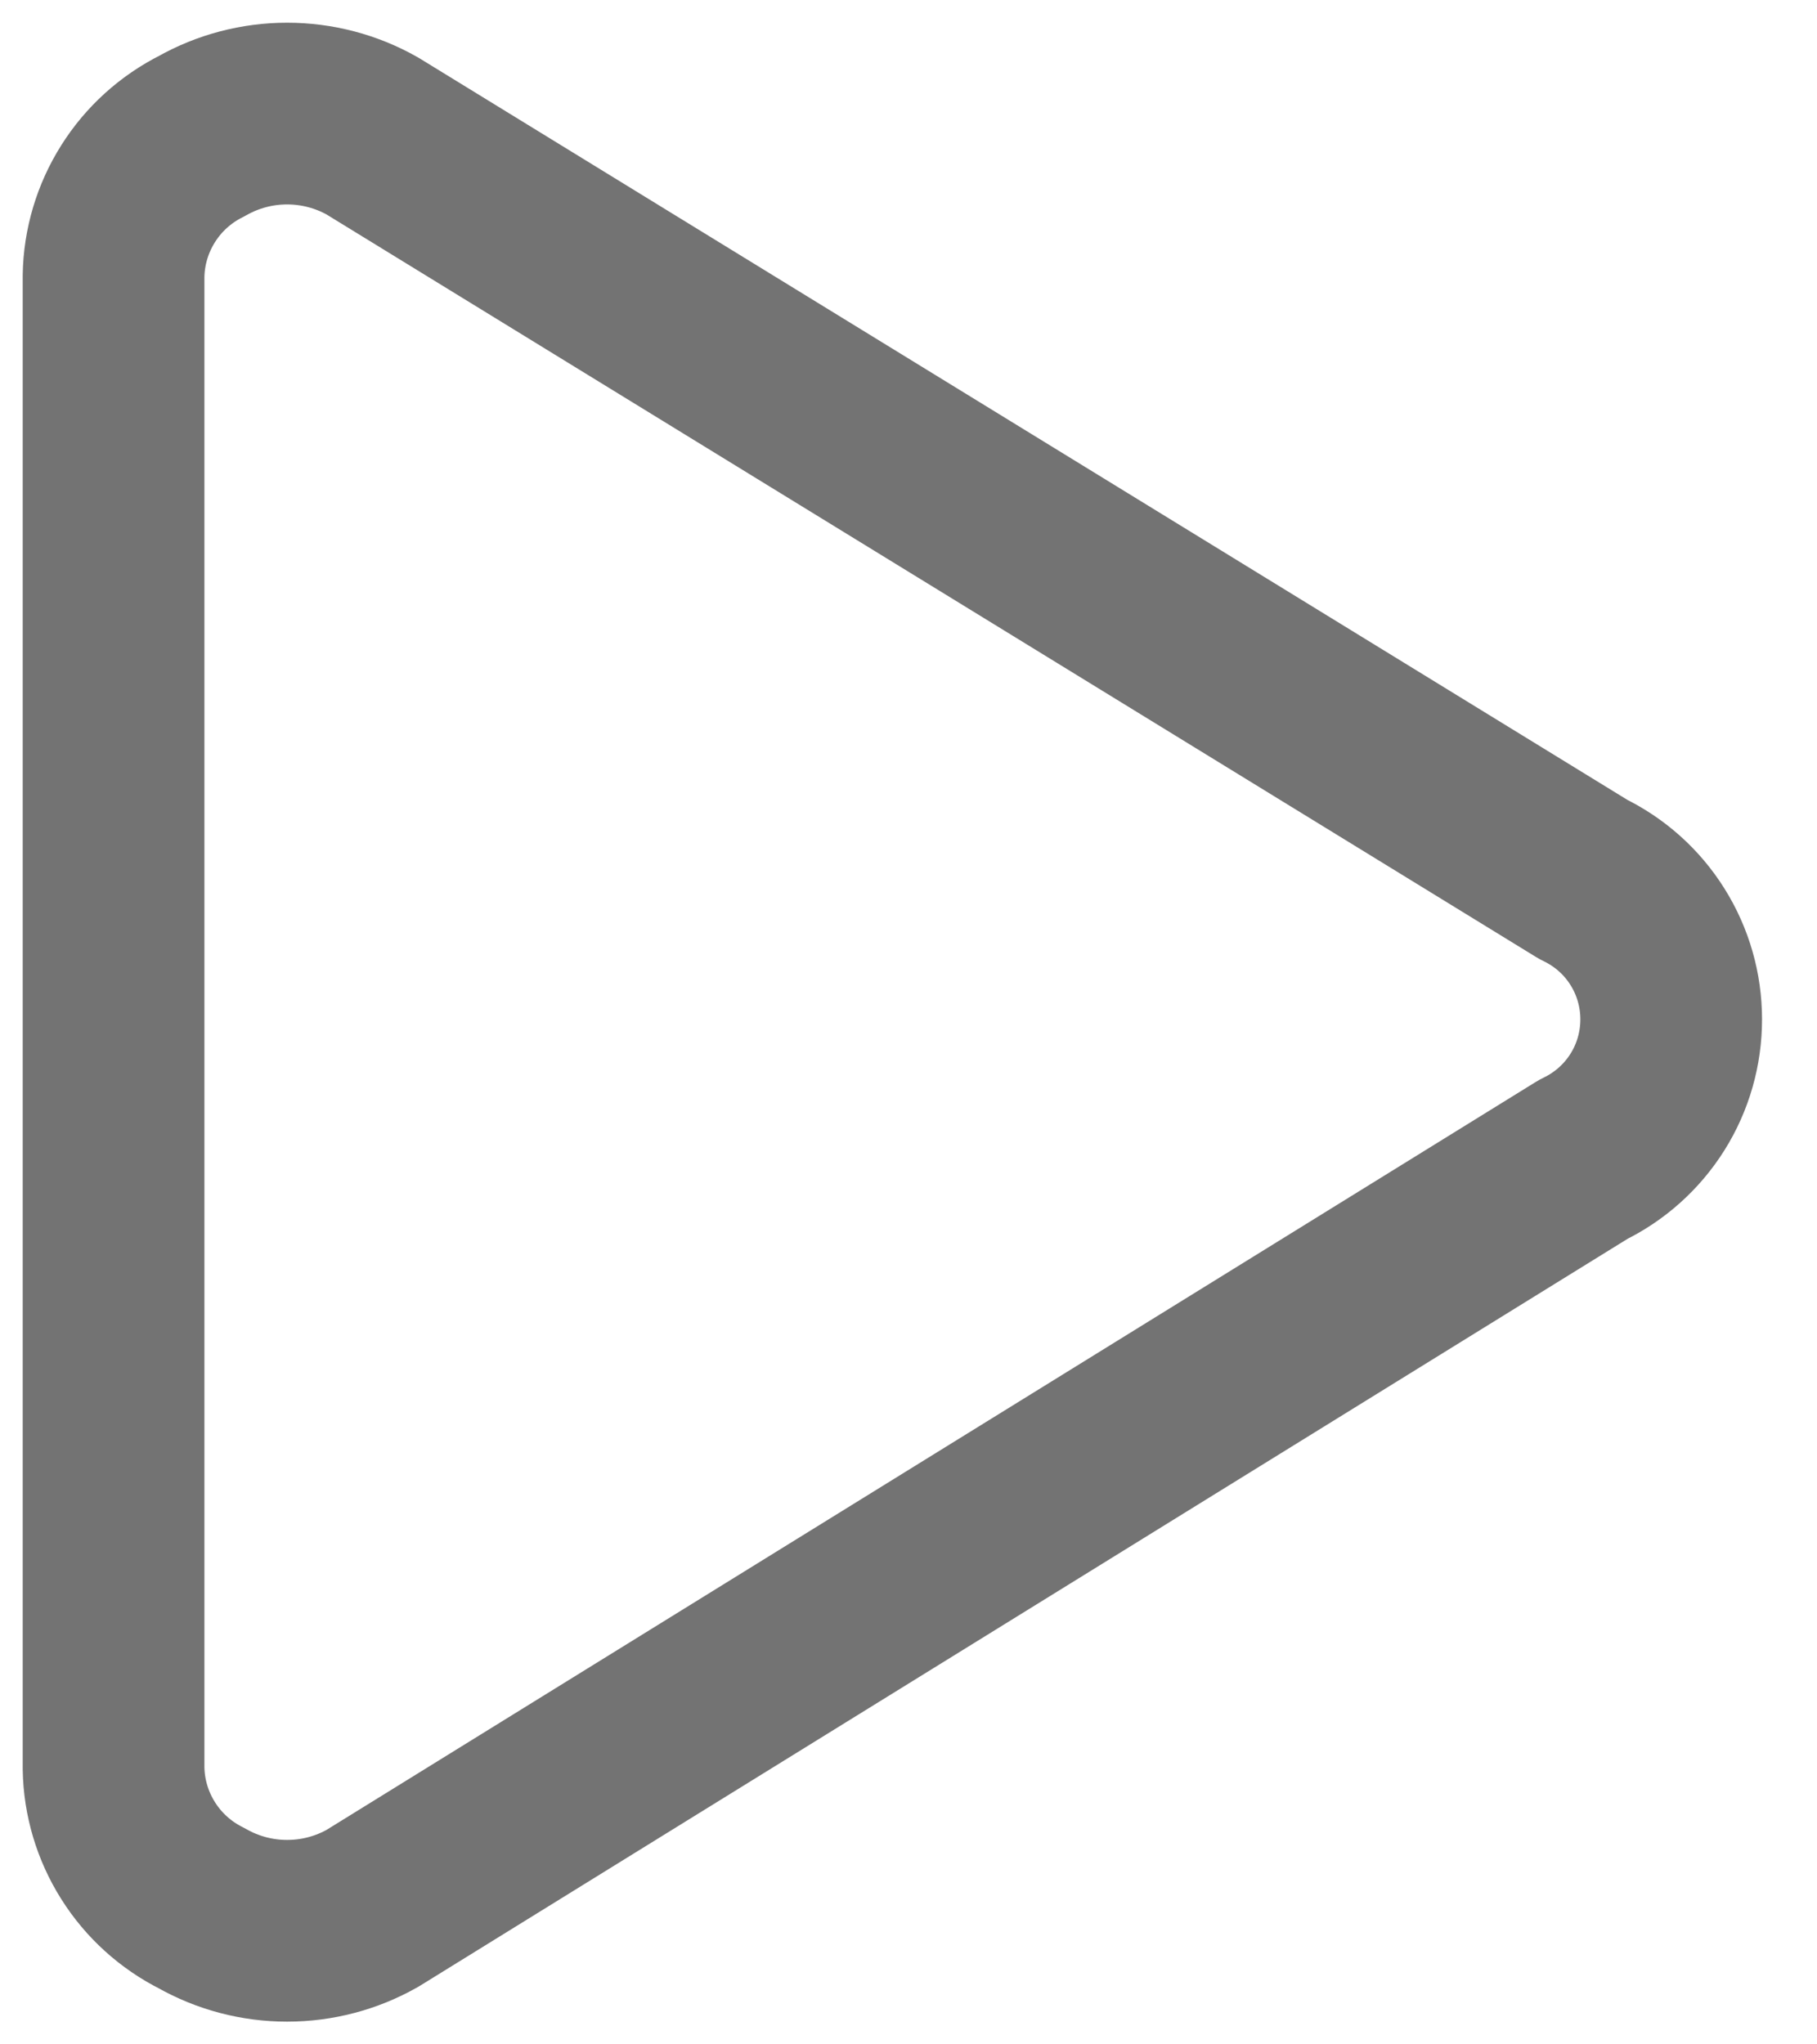 <svg width="16" height="18" viewBox="0 0 16 18" fill="none" xmlns="http://www.w3.org/2000/svg">
<path d="M1 15.57C1.004 15.826 1.079 16.077 1.216 16.294C1.353 16.512 1.547 16.687 1.777 16.802C2.006 16.932 2.265 17 2.528 17C2.792 17 3.051 16.932 3.28 16.802L13.942 10.208C14.174 10.096 14.37 9.921 14.507 9.703C14.644 9.485 14.716 9.233 14.716 8.975C14.716 8.718 14.644 8.466 14.507 8.248C14.37 8.029 14.174 7.855 13.942 7.743L3.28 1.198C3.051 1.068 2.792 1 2.528 1C2.265 1 2.006 1.068 1.777 1.198C1.547 1.313 1.353 1.488 1.216 1.706C1.079 1.923 1.004 2.174 1 2.43V15.57Z" stroke="#737373" stroke-width="1.6" stroke-linecap="round" stroke-linejoin="round"/>
</svg>
